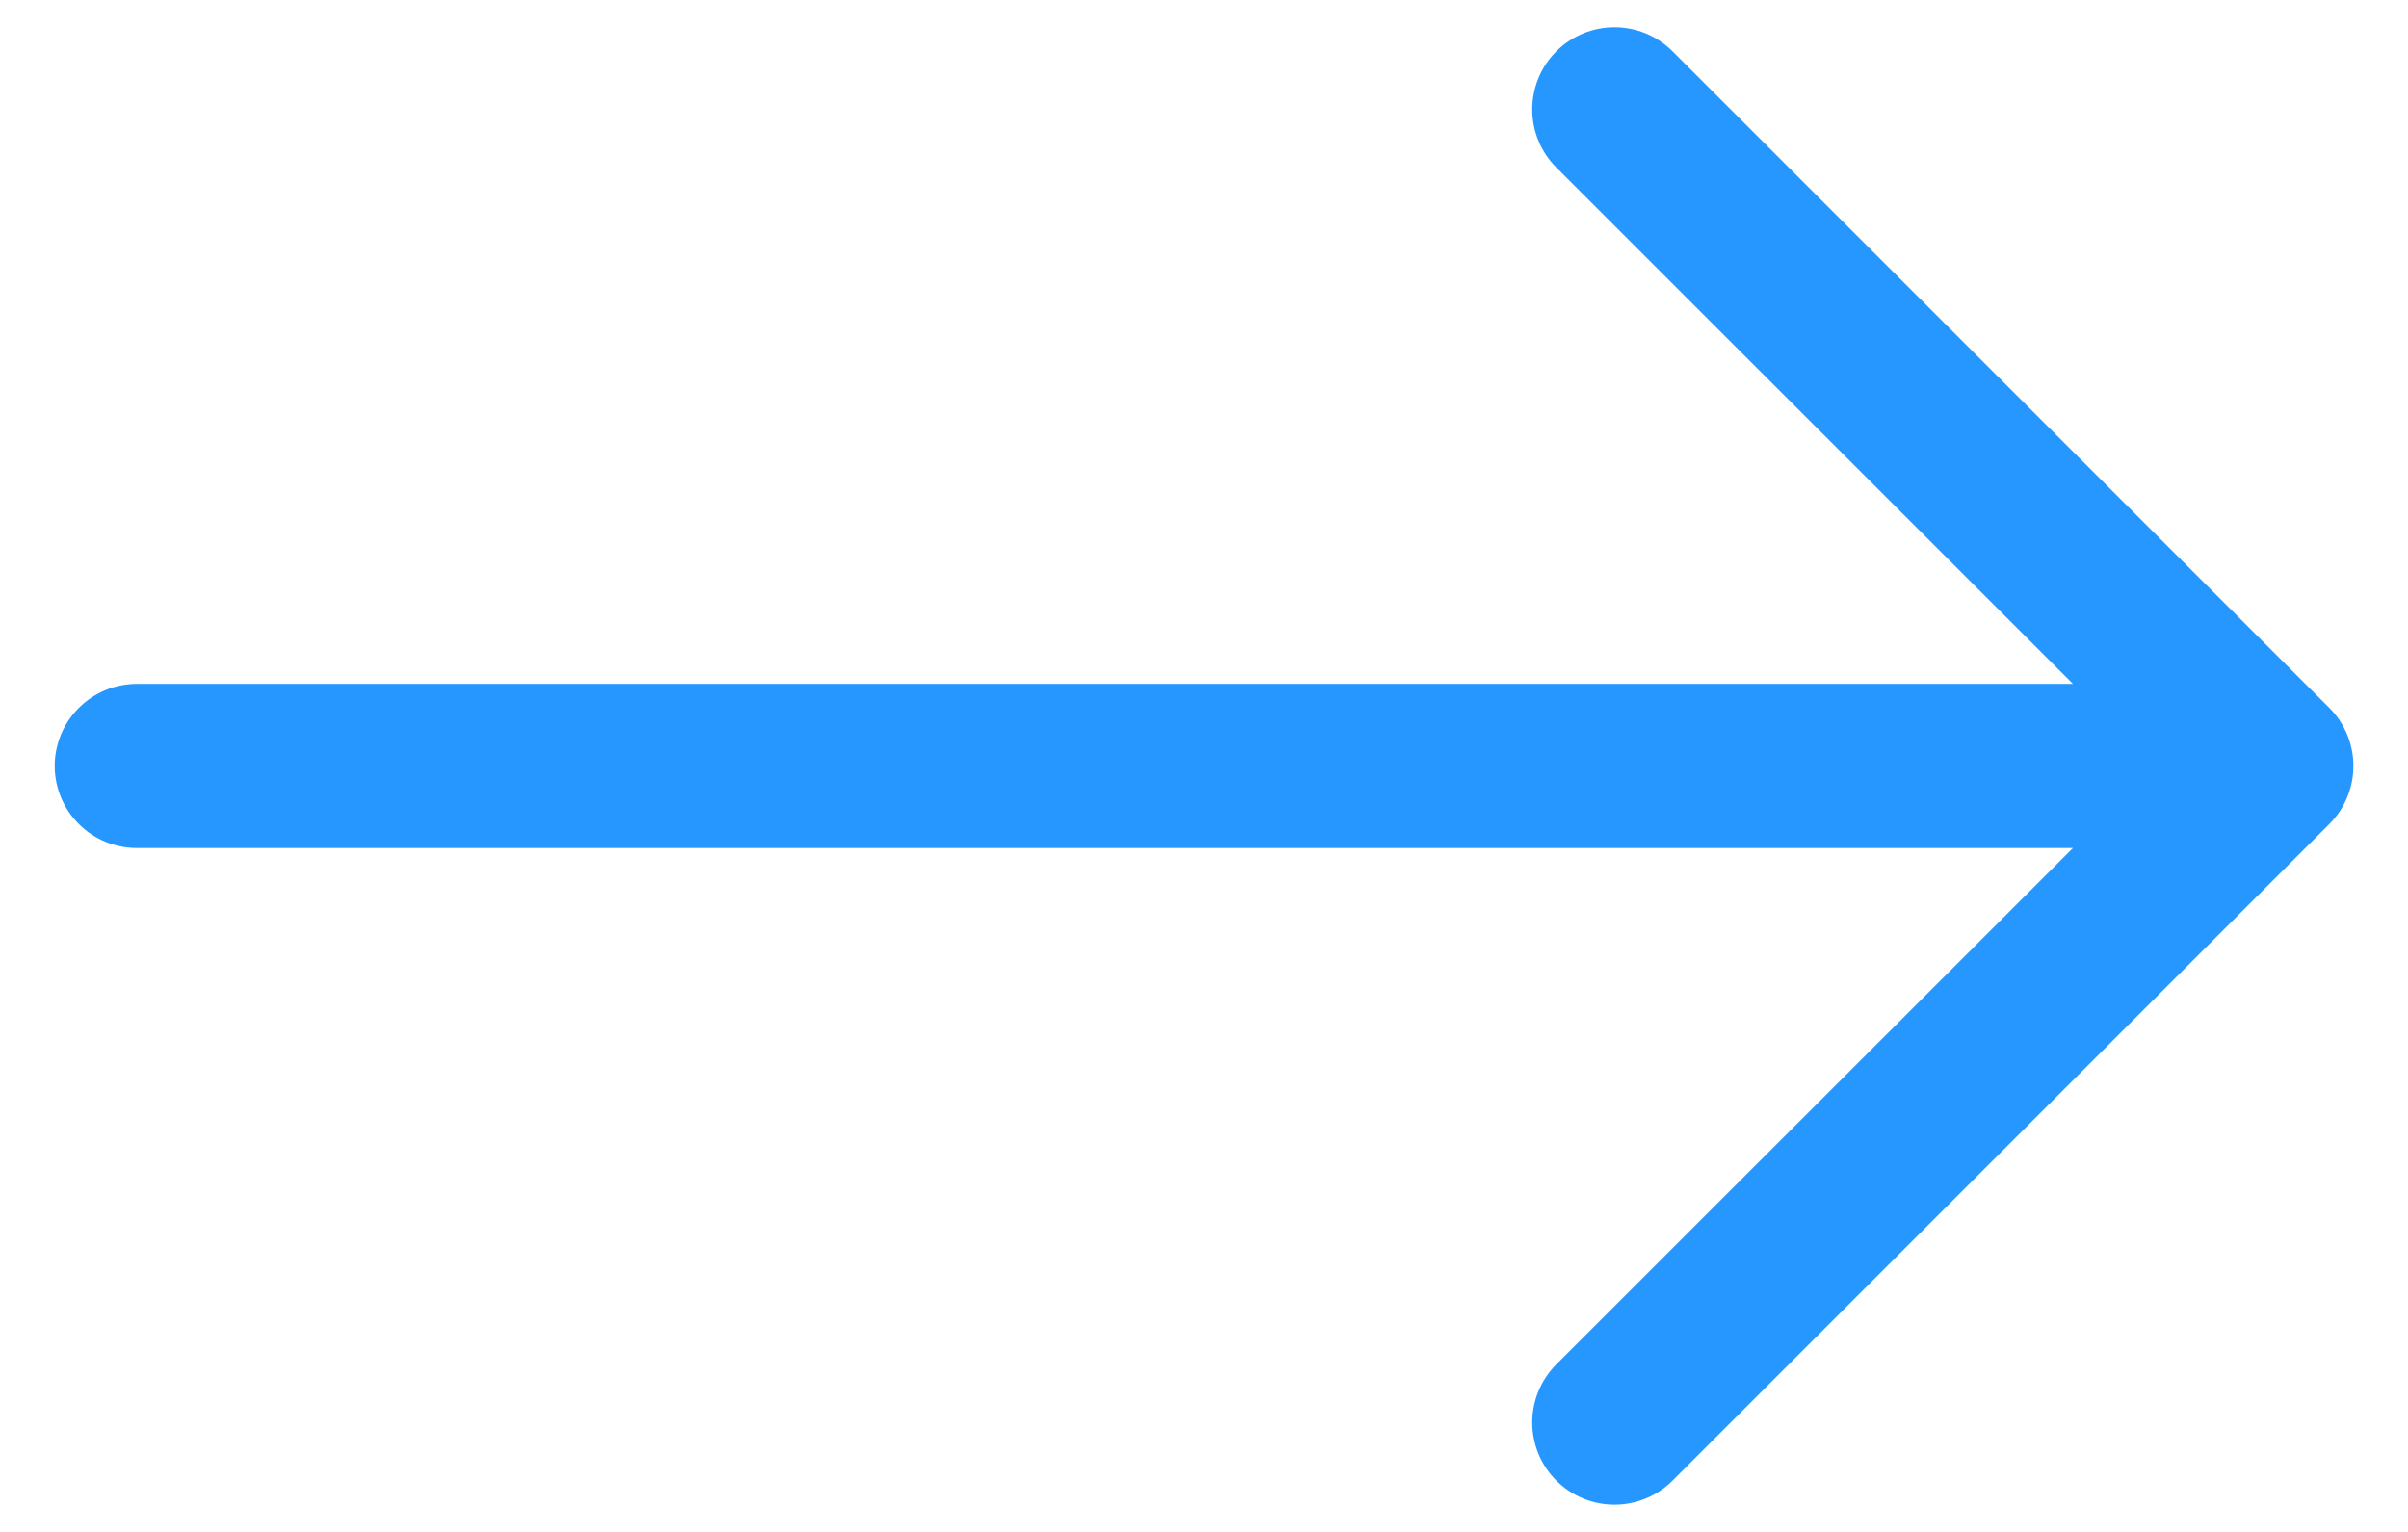 <svg width="22" height="14" viewBox="0 0 22 14" fill="none" xmlns="http://www.w3.org/2000/svg">
<path fill-rule="evenodd" clip-rule="evenodd" d="M0.5 7C0.5 6.801 0.579 6.61 0.72 6.47C0.86 6.329 1.051 6.25 1.25 6.25H18.939L14.219 1.531C14.078 1.39 13.999 1.199 13.999 1C13.999 0.801 14.078 0.61 14.219 0.469C14.36 0.328 14.551 0.249 14.75 0.249C14.949 0.249 15.14 0.328 15.281 0.469L21.281 6.469C21.351 6.539 21.406 6.621 21.444 6.713C21.482 6.804 21.501 6.901 21.501 7C21.501 7.099 21.482 7.196 21.444 7.287C21.406 7.379 21.351 7.461 21.281 7.531L15.281 13.531C15.14 13.672 14.949 13.751 14.75 13.751C14.551 13.751 14.36 13.672 14.219 13.531C14.078 13.39 13.999 13.199 13.999 13C13.999 12.801 14.078 12.61 14.219 12.469L18.939 7.75H1.25C1.051 7.75 0.86 7.671 0.72 7.53C0.579 7.39 0.5 7.199 0.5 7Z" fill="#2697FE"/>
</svg>
